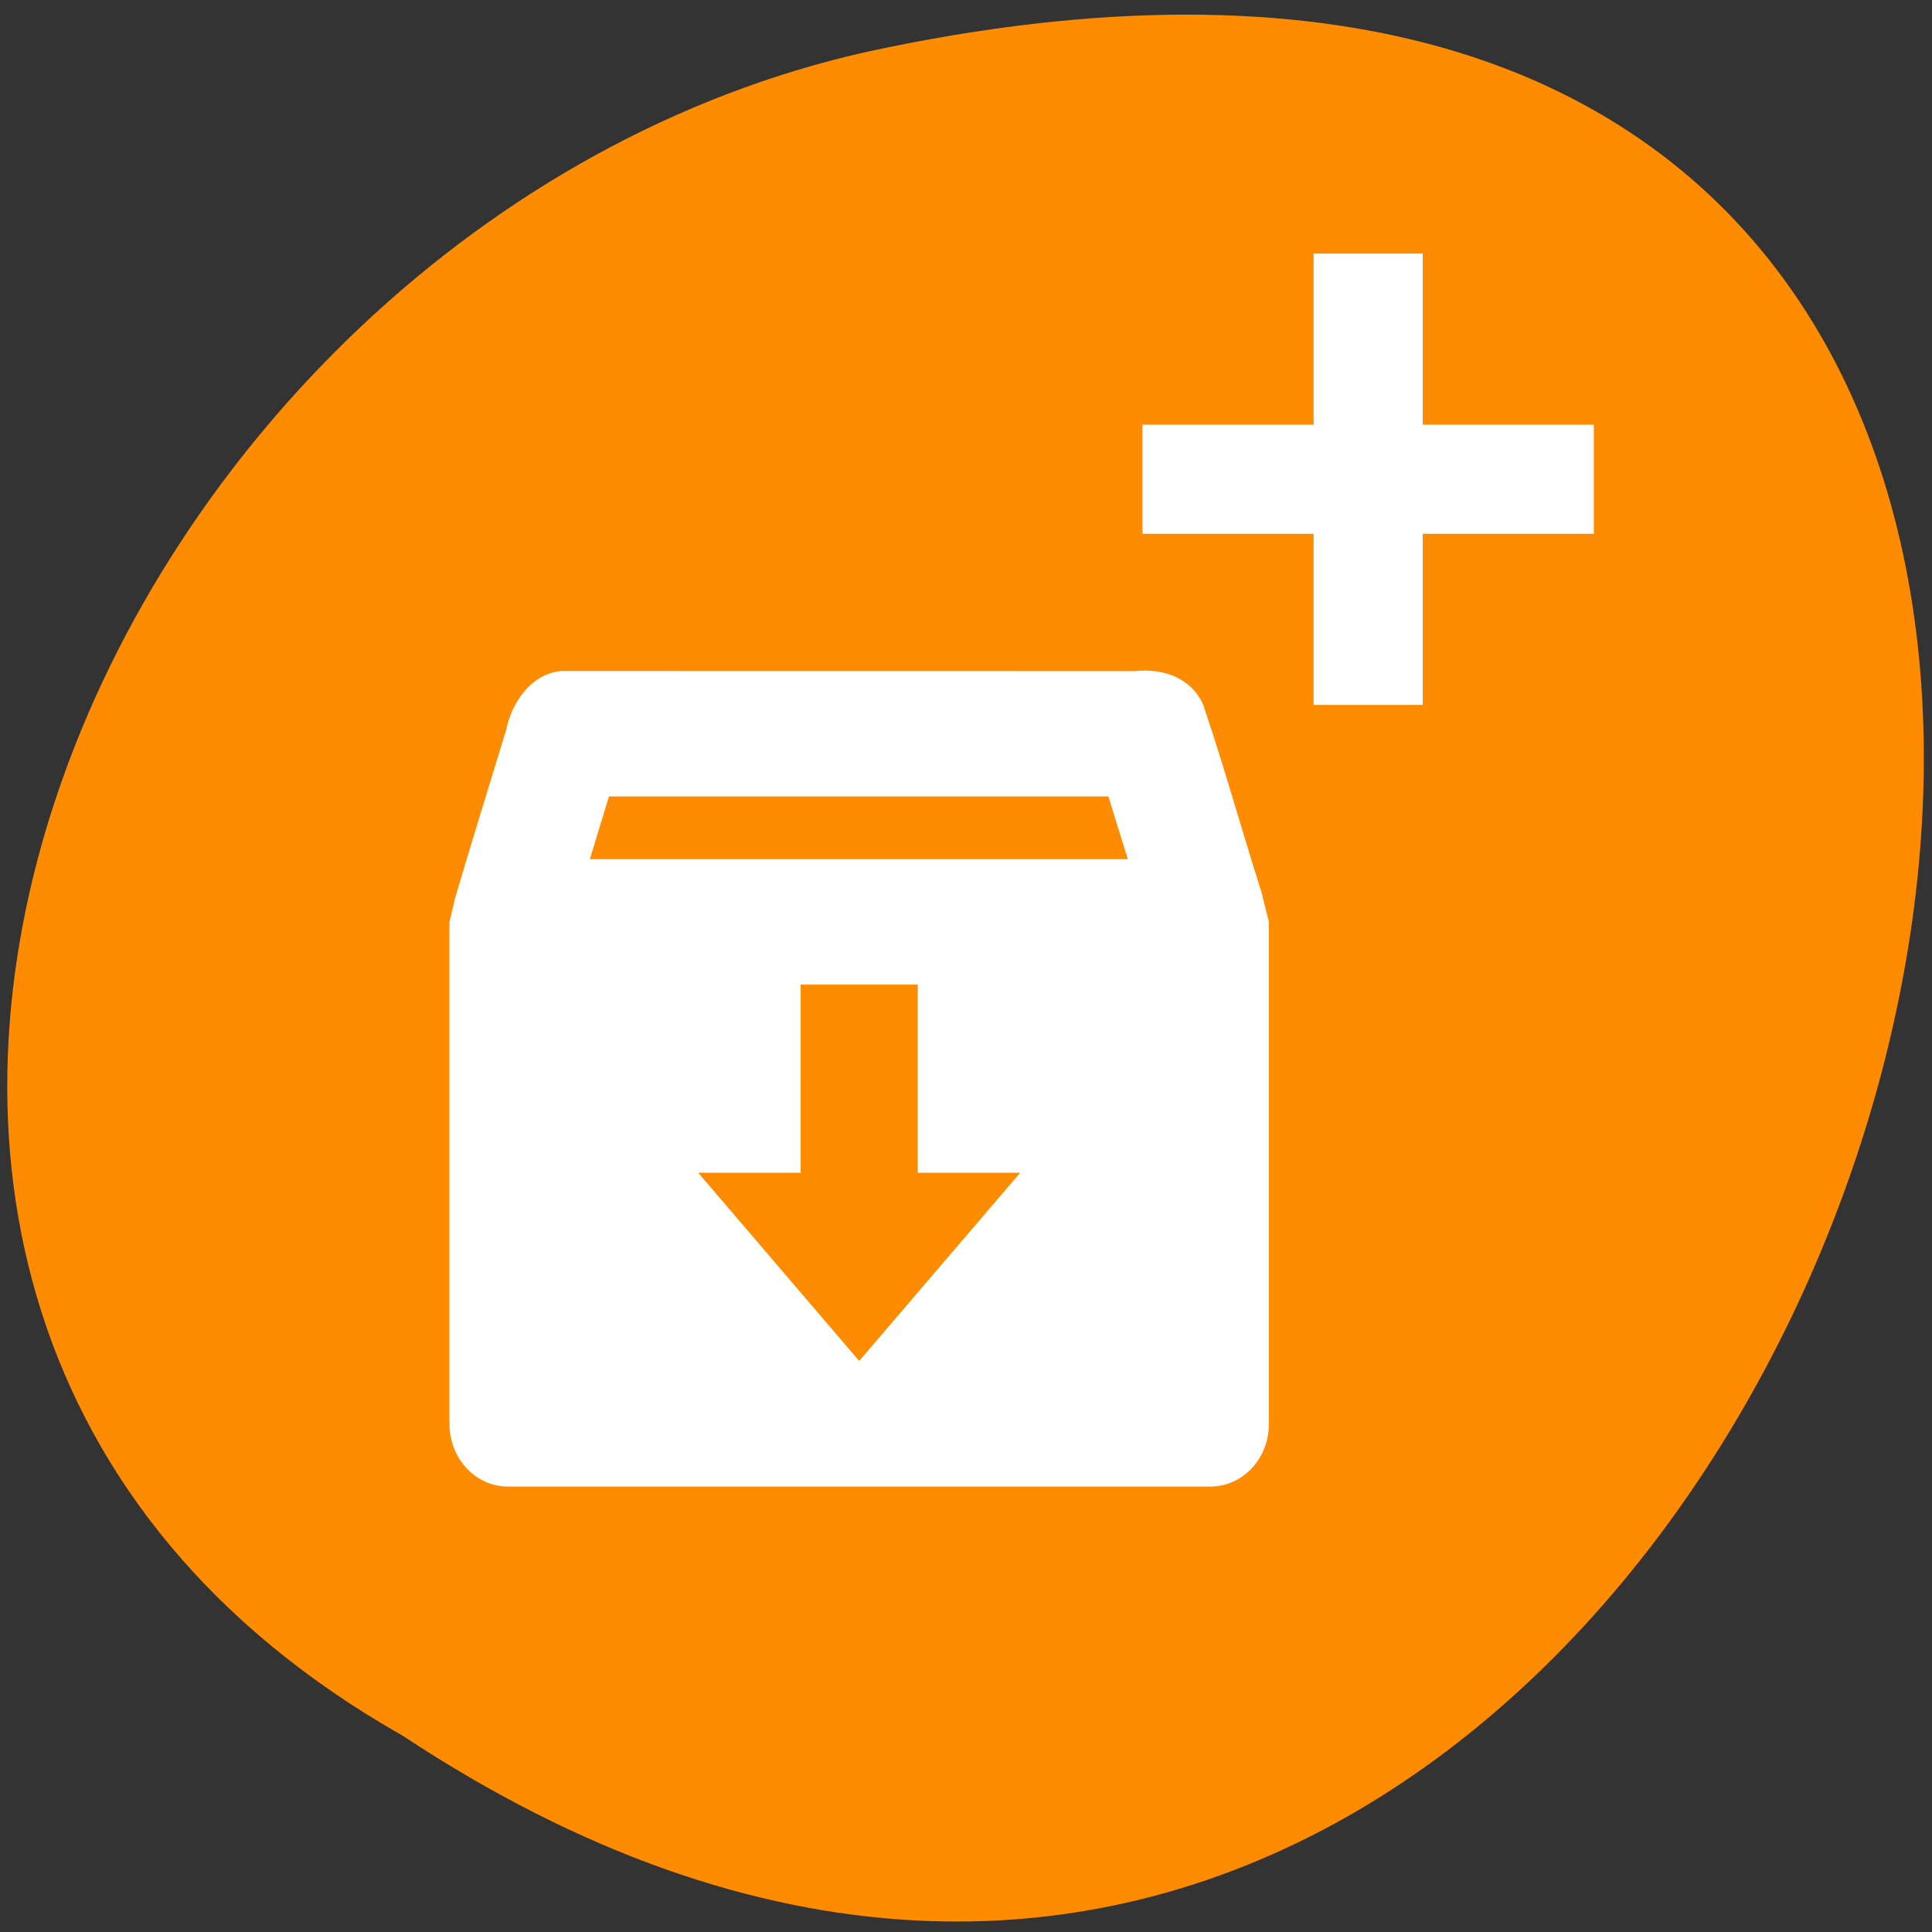 <svg xmlns="http://www.w3.org/2000/svg" viewBox="0 0 256 256"><rect x="0" y="0" width="256" height="256" fill="#333333" stroke="none"/><defs><clipPath><path d="m 74 56.824 h 129 v 139.69 h -129"/></clipPath><clipPath><path d="m 27.707 56.824 h 82.29 v 139.69 h -82.29"/></clipPath><clipPath><path d="m 171 132 h 54.625 v 24 h -54.625"/></clipPath><clipPath><path d="m 148 97 h 77.63 v 24 h -77.62"/></clipPath><clipPath><path transform="matrix(15.333 0 0 11.5 415 -125.5)" d="m -24 13 c 0 1.105 -0.672 2 -1.5 2 -0.828 0 -1.5 -0.895 -1.5 -2 0 -1.105 0.672 -2 1.5 -2 0.828 0 1.5 0.895 1.5 2 z"/></clipPath></defs><g transform="matrix(-0.992 0 0 0.987 254.92 -784.07)" style="fill:#ff8c00;color:#000"><path d="m 203.23 1027.39 c -192.46 127.95 -311 -280.09 -62.2 -226.07 102.82 23.02 165.22 167.39 62.2 226.07 z"/><path d="m 125.84,850.43 c -0.138,0.002 -0.277,0.011 -0.414,0.024 -1.45,0.051 -2.843,0.714 -3.579,1.704 l -20.866,28.658 -20.891,28.658 c -0.755,1.048 -0.749,2.415 0.016,3.459 0.765,1.044 2.259,1.726 3.783,1.728 h 23.25 v 65.16 c 0,4.36 3.529,7.865 7.889,7.865 h 21.232 c 4.36,0 7.889,-3.504 7.889,-7.865 v -65.16 h 23.25 c 1.524,-10e-4 3.02,-0.683 3.783,-1.728 0.765,-1.044 0.771,-2.41 0.016,-3.459 l -20.891,-28.658 -20.866,-28.658 c -0.733,-1 -2.14,-1.679 -3.604,-1.729 z"/><path d="m 125.83,850.43 c -0.138,0.002 -0.279,0.014 -0.417,0.028 -1.45,0.051 -2.847,0.732 -3.584,1.722 l -20.864,28.642 -20.891,28.67 c -0.755,1.048 -0.737,2.401 0.028,3.445 0.765,1.044 2.254,1.721 3.778,1.722 h 23.25 v 65.17 c 0,4.36 3.53,7.862 7.89,7.862 h 10.862 v -137.27 c -0.018,-0.001 -0.037,10e-4 -0.055,0 z"/><path d="m 182.03 884.48 c 3.894 0.362 6.544 4.04 7.334 7.899 2.283 7.512 4.628 15.1 6.841 22.637 l 0.735 3.158 v 67.37 c 0 4.666 -3.487 8.422 -7.818 8.422 h -93.82 c -4.331 0 -7.818 -3.756 -7.818 -8.422 v -67.37 l 0.977 -3.95 c 2.643 -8.337 5.03 -17.01 7.818 -25.26 1.673 -3.689 5.489 -4.859 9.04 -4.472 z m -6.395 16.843 h -66.71 c -0.844 2.72 -1.736 5.626 -2.596 8.422 h 71.859 c -0.852 -2.813 -1.689 -5.592 -2.549 -8.422 z m -25.605 25.26 h -15.637 v 25.26 h -13.682 l 21.501 25.26 l 21.501 -25.26 h -13.682 z" style="fill:#fff"/></g><g style="fill:#fff"><path d="m 188.52 33.601 v 59.804 h -14.46 v -59.804 z"/><path d="m 211.19 70.73 h -59.804 v -14.46 h 59.804 z"/></g></svg>